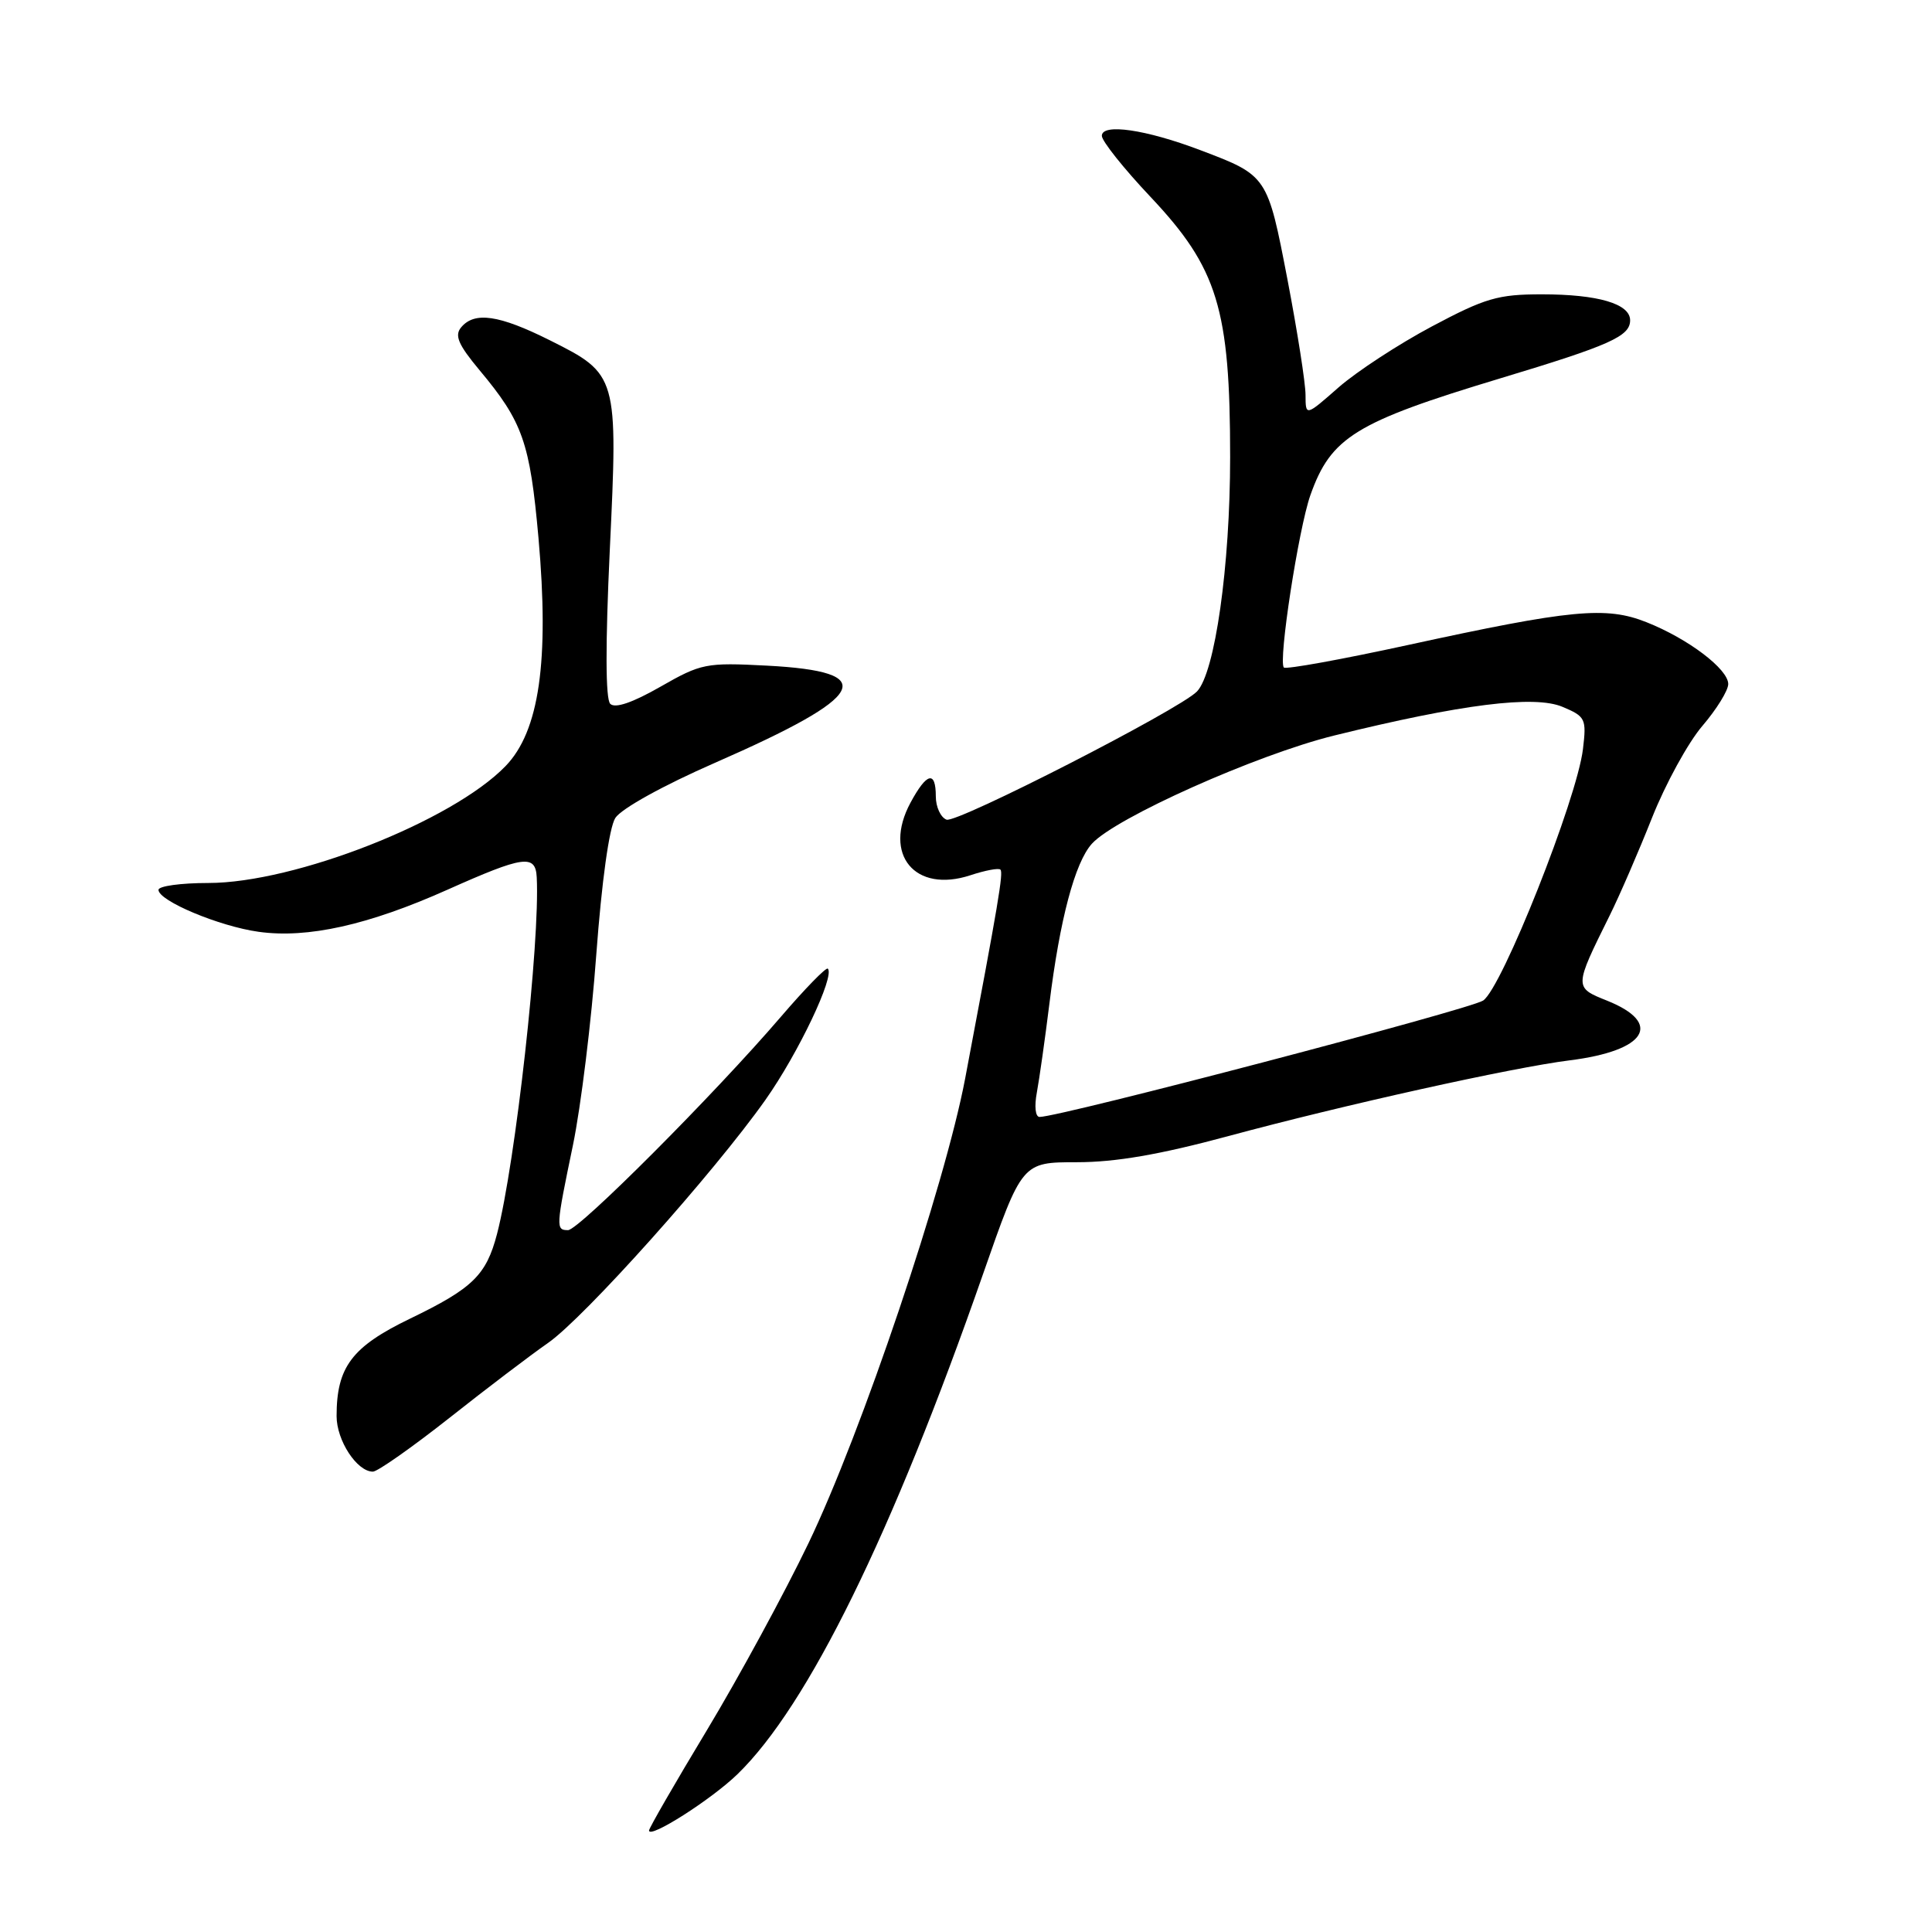 <?xml version="1.0" encoding="UTF-8" standalone="no"?>
<!DOCTYPE svg PUBLIC "-//W3C//DTD SVG 1.1//EN" "http://www.w3.org/Graphics/SVG/1.1/DTD/svg11.dtd" >
<svg xmlns="http://www.w3.org/2000/svg" xmlns:xlink="http://www.w3.org/1999/xlink" version="1.1" viewBox="0 0 256 256">
 <g >
 <path fill="currentColor"
d=" M 97.73 235.08 C 107.07 226.01 118.23 203.28 130.25 168.84 C 135.43 154.00 135.43 154.00 142.69 154.00 C 147.83 154.00 153.67 152.99 162.72 150.55 C 178.04 146.41 200.40 141.45 208.00 140.50 C 218.14 139.23 220.42 135.59 212.94 132.59 C 208.56 130.84 208.56 130.85 213.29 121.31 C 214.60 118.67 217.13 112.83 218.91 108.34 C 220.69 103.86 223.69 98.38 225.58 96.18 C 227.46 93.98 229.00 91.49 229.00 90.64 C 229.00 88.66 223.70 84.64 218.18 82.45 C 212.81 80.31 208.20 80.75 186.55 85.47 C 177.78 87.38 170.39 88.72 170.12 88.45 C 169.35 87.68 172.06 70.09 173.63 65.62 C 176.35 57.93 179.59 55.93 198.74 50.15 C 213.34 45.75 216.00 44.56 216.00 42.44 C 216.00 40.25 211.74 39.00 204.30 39.00 C 198.50 39.00 196.81 39.49 189.74 43.25 C 185.34 45.59 179.77 49.23 177.37 51.33 C 173.00 55.17 173.00 55.17 172.99 52.33 C 172.99 50.78 171.91 43.90 170.60 37.06 C 167.95 23.28 167.94 23.26 159.06 19.90 C 151.82 17.15 146.00 16.31 146.00 18.00 C 146.00 18.69 148.90 22.33 152.45 26.09 C 161.35 35.53 163.00 40.92 163.00 60.58 C 163.00 74.99 160.99 89.17 158.60 91.63 C 156.26 94.03 126.77 109.13 125.42 108.61 C 124.64 108.31 124.00 106.92 124.00 105.53 C 124.00 102.06 122.80 102.36 120.64 106.37 C 116.95 113.23 121.23 118.40 128.60 115.97 C 130.54 115.33 132.33 114.99 132.56 115.23 C 132.97 115.64 132.31 119.56 127.89 142.90 C 125.20 157.11 114.14 189.91 107.12 204.50 C 103.95 211.10 97.90 222.23 93.68 229.24 C 89.45 236.25 86.00 242.24 86.00 242.55 C 86.00 243.71 94.27 238.44 97.73 235.08 Z  M 59.51 187.91 C 64.45 184.00 70.34 179.53 72.60 177.96 C 77.42 174.61 94.58 155.42 101.43 145.73 C 105.80 139.53 110.65 129.32 109.69 128.35 C 109.47 128.13 106.67 131.00 103.47 134.73 C 94.67 144.99 76.70 163.00 75.27 163.00 C 73.63 163.00 73.65 162.66 75.92 151.73 C 76.97 146.65 78.37 135.30 79.01 126.50 C 79.73 116.79 80.72 109.67 81.53 108.39 C 82.31 107.16 87.87 104.08 94.75 101.07 C 115.01 92.20 116.72 88.99 101.61 88.20 C 93.54 87.78 92.92 87.90 87.50 91.00 C 83.81 93.11 81.50 93.90 80.86 93.26 C 80.23 92.63 80.21 85.45 80.80 72.89 C 81.90 49.78 81.84 49.58 72.86 45.09 C 66.12 41.72 62.87 41.25 61.10 43.38 C 60.20 44.46 60.73 45.68 63.54 49.05 C 69.27 55.90 70.22 58.62 71.35 71.26 C 72.80 87.61 71.46 96.90 66.98 101.52 C 59.92 108.81 39.07 117.00 27.60 117.00 C 23.97 117.00 21.00 117.41 21.00 117.91 C 21.00 119.37 29.07 122.75 34.28 123.47 C 40.76 124.37 48.79 122.58 59.25 117.91 C 69.39 113.38 70.96 113.16 71.12 116.25 C 71.57 124.76 68.30 154.13 65.86 163.50 C 64.43 168.97 62.65 170.71 54.33 174.73 C 46.62 178.45 44.60 181.14 44.60 187.64 C 44.60 190.88 47.30 195.00 49.41 195.00 C 50.02 195.00 54.56 191.81 59.51 187.91 Z  M 137.39 144.75 C 137.72 142.96 138.47 137.68 139.05 133.00 C 140.43 121.83 142.43 114.29 144.68 111.80 C 147.79 108.36 166.53 99.99 176.79 97.46 C 193.68 93.30 203.31 92.09 207.04 93.66 C 210.09 94.94 210.23 95.24 209.75 99.26 C 208.96 105.88 199.01 130.95 196.52 132.58 C 194.70 133.77 140.47 148.00 137.75 148.00 C 137.19 148.00 137.04 146.60 137.39 144.75 Z "/>
</g>
</svg>
